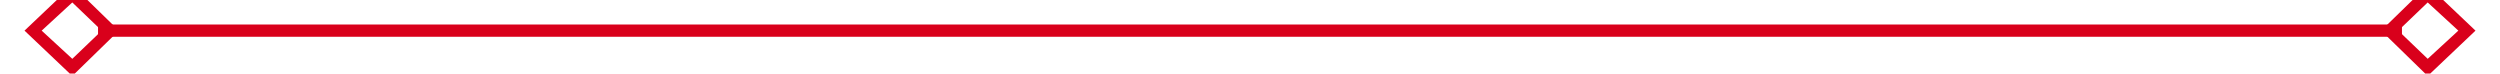 ﻿<?xml version="1.0" encoding="utf-8"?>
<svg version="1.1" xmlns:xlink="http://www.w3.org/1999/xlink" width="204px" height="6px" preserveAspectRatio="xMinYMid meet" viewBox="2162 475  204 4" xmlns="http://www.w3.org/2000/svg">
  <path d="M 2167.9 472.8  L 2164 476.5  L 2167.9 480.2  L 2171.7 476.5  L 2167.9 472.8  Z M 2167.9 478.8  L 2165.4 476.5  L 2167.9 474.2  L 2170.3 476.5  L 2167.9 478.8  Z M 2360.1 480.2  L 2364 476.5  L 2360.1 472.8  L 2356.3 476.5  L 2360.1 480.2  Z M 2360.1 474.2  L 2362.6 476.5  L 2360.1 478.8  L 2357.7 476.5  L 2360.1 474.2  Z " fill-rule="nonzero" fill="#d9001b" stroke="none" />
  <path d="M 2170 476.5  L 2358 476.5  " stroke-width="1" stroke="#d9001b" fill="none" />
</svg>